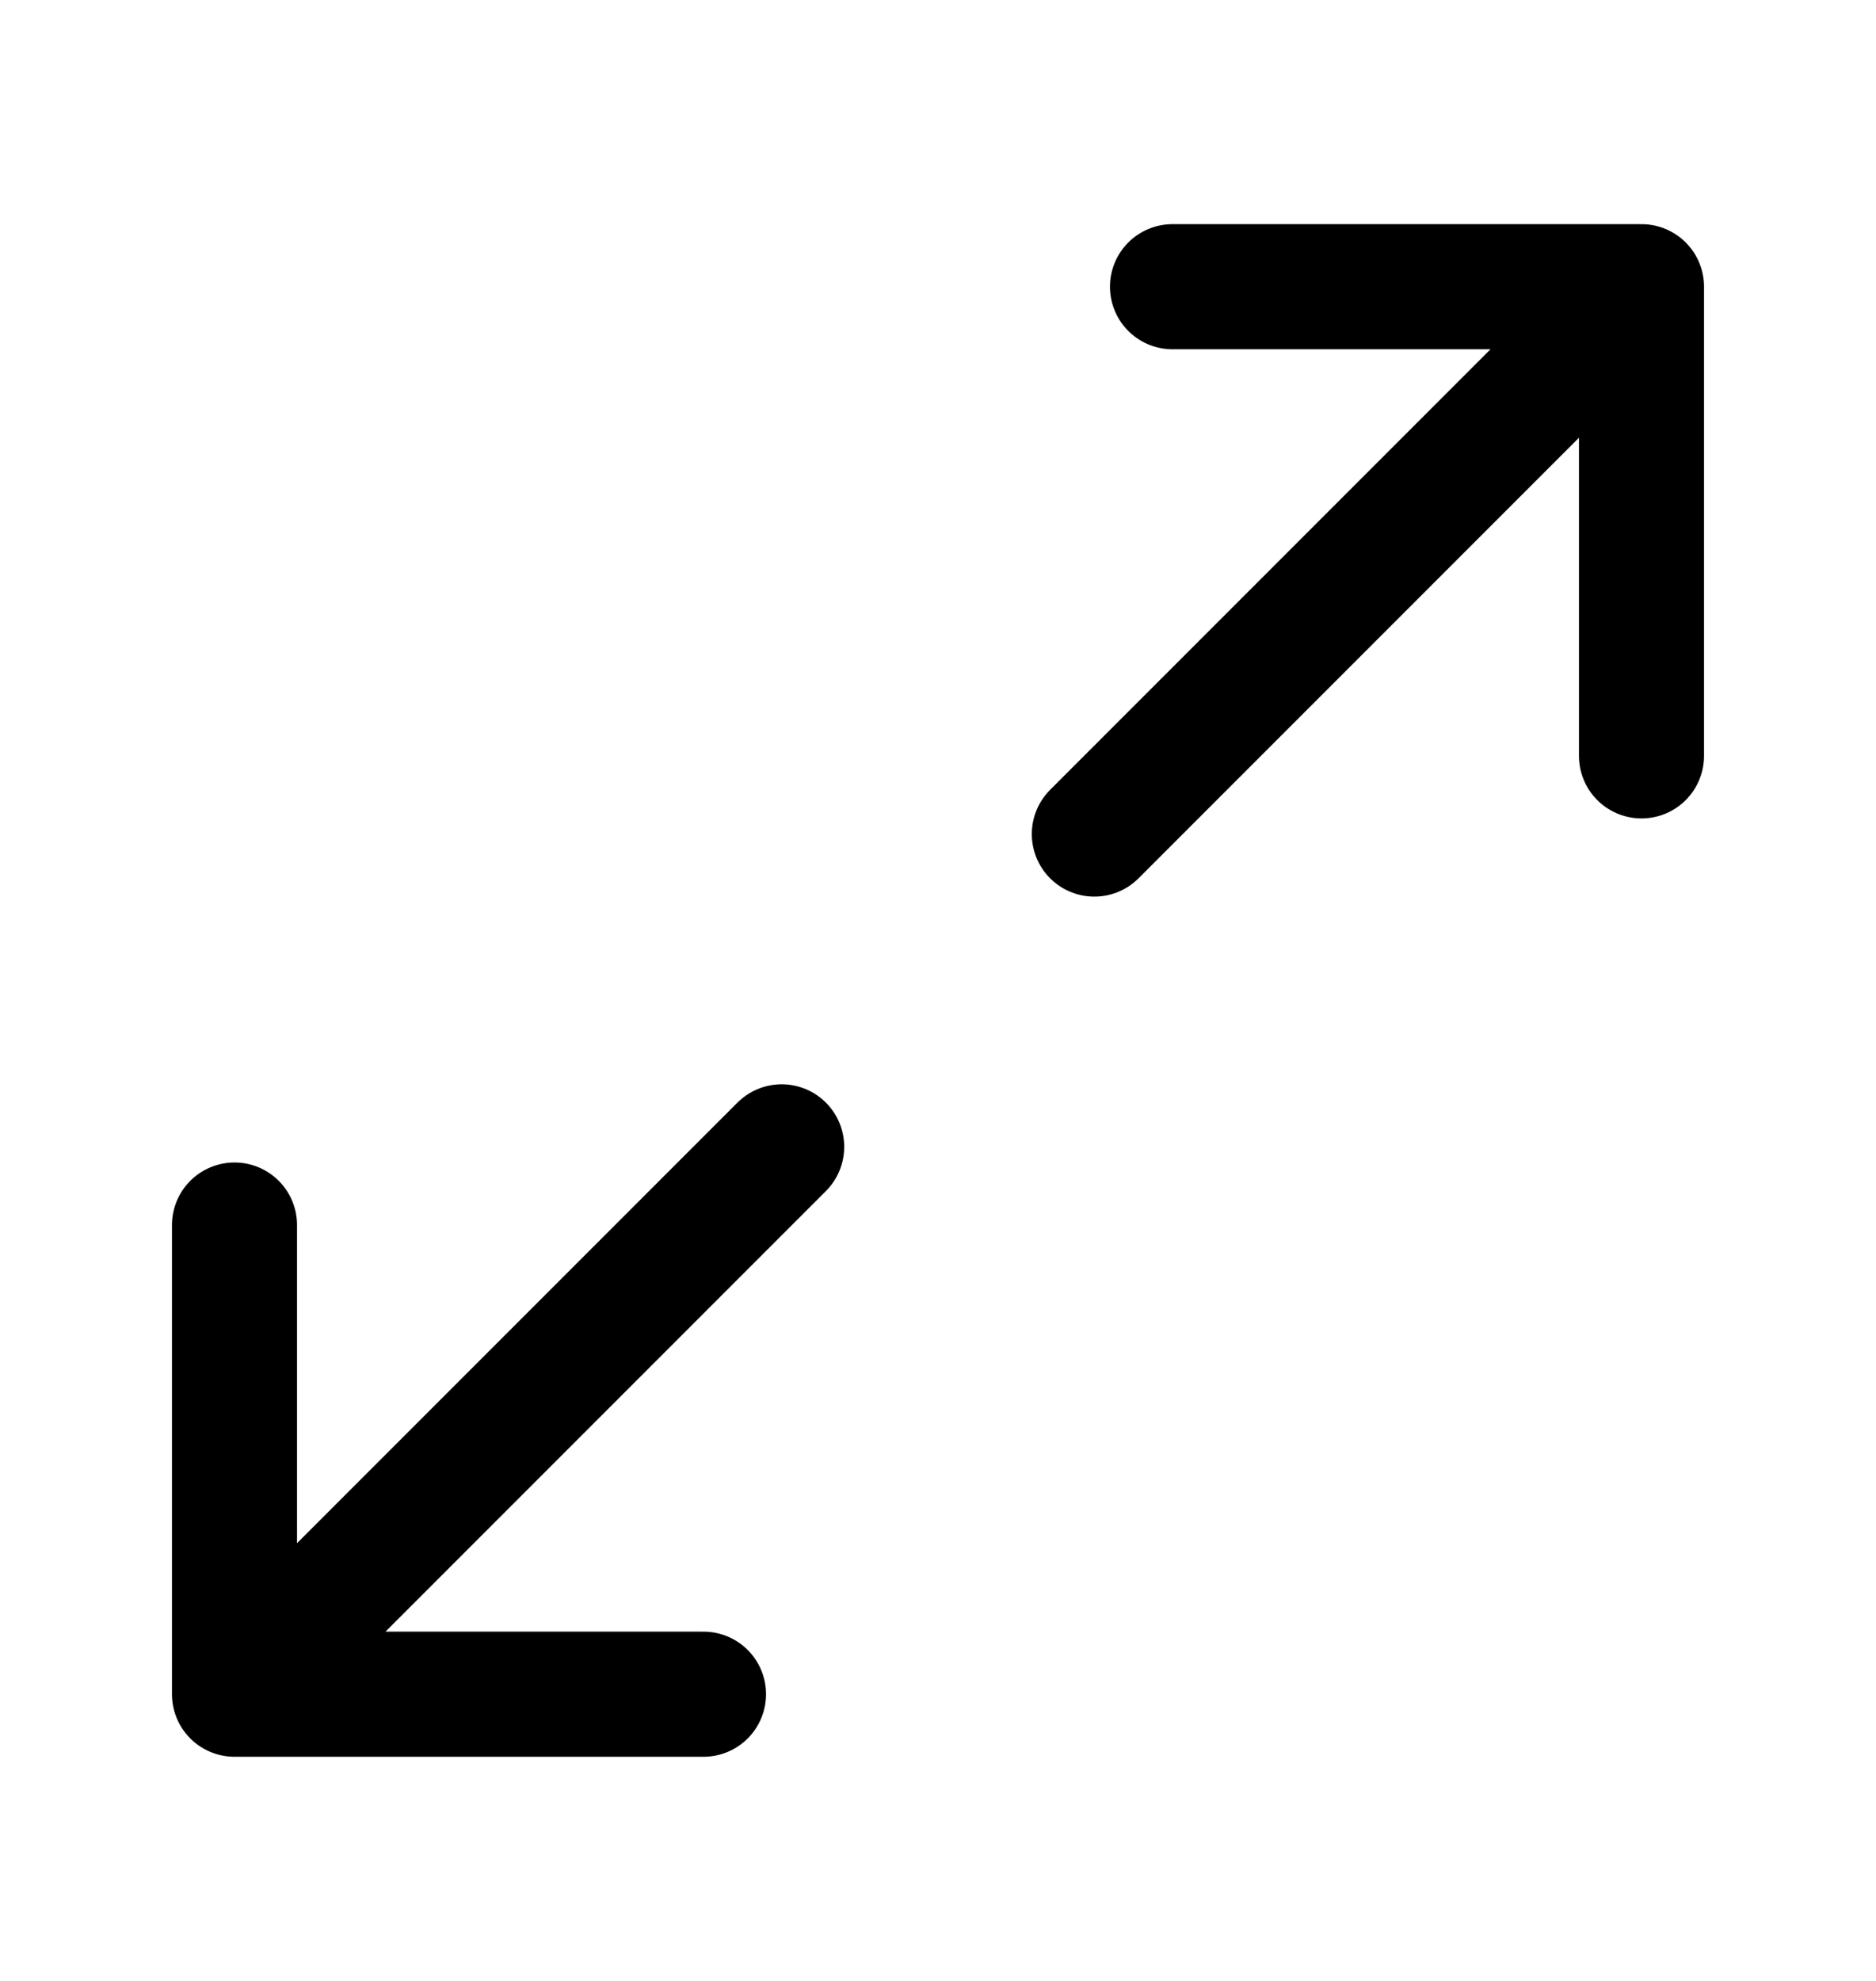 <svg width="18" height="19" viewBox="0 0 18 19" fill="none" xmlns="http://www.w3.org/2000/svg">
<path d="M10.5 8L15.75 2.75M15.75 2.75H11.25M15.75 2.75V7.25M7.5 11L2.25 16.25M2.25 16.25H6.75M2.25 16.25L2.25 11.75" stroke="black" stroke-width="1.2" stroke-linecap="round" stroke-linejoin="round"/>
</svg>
